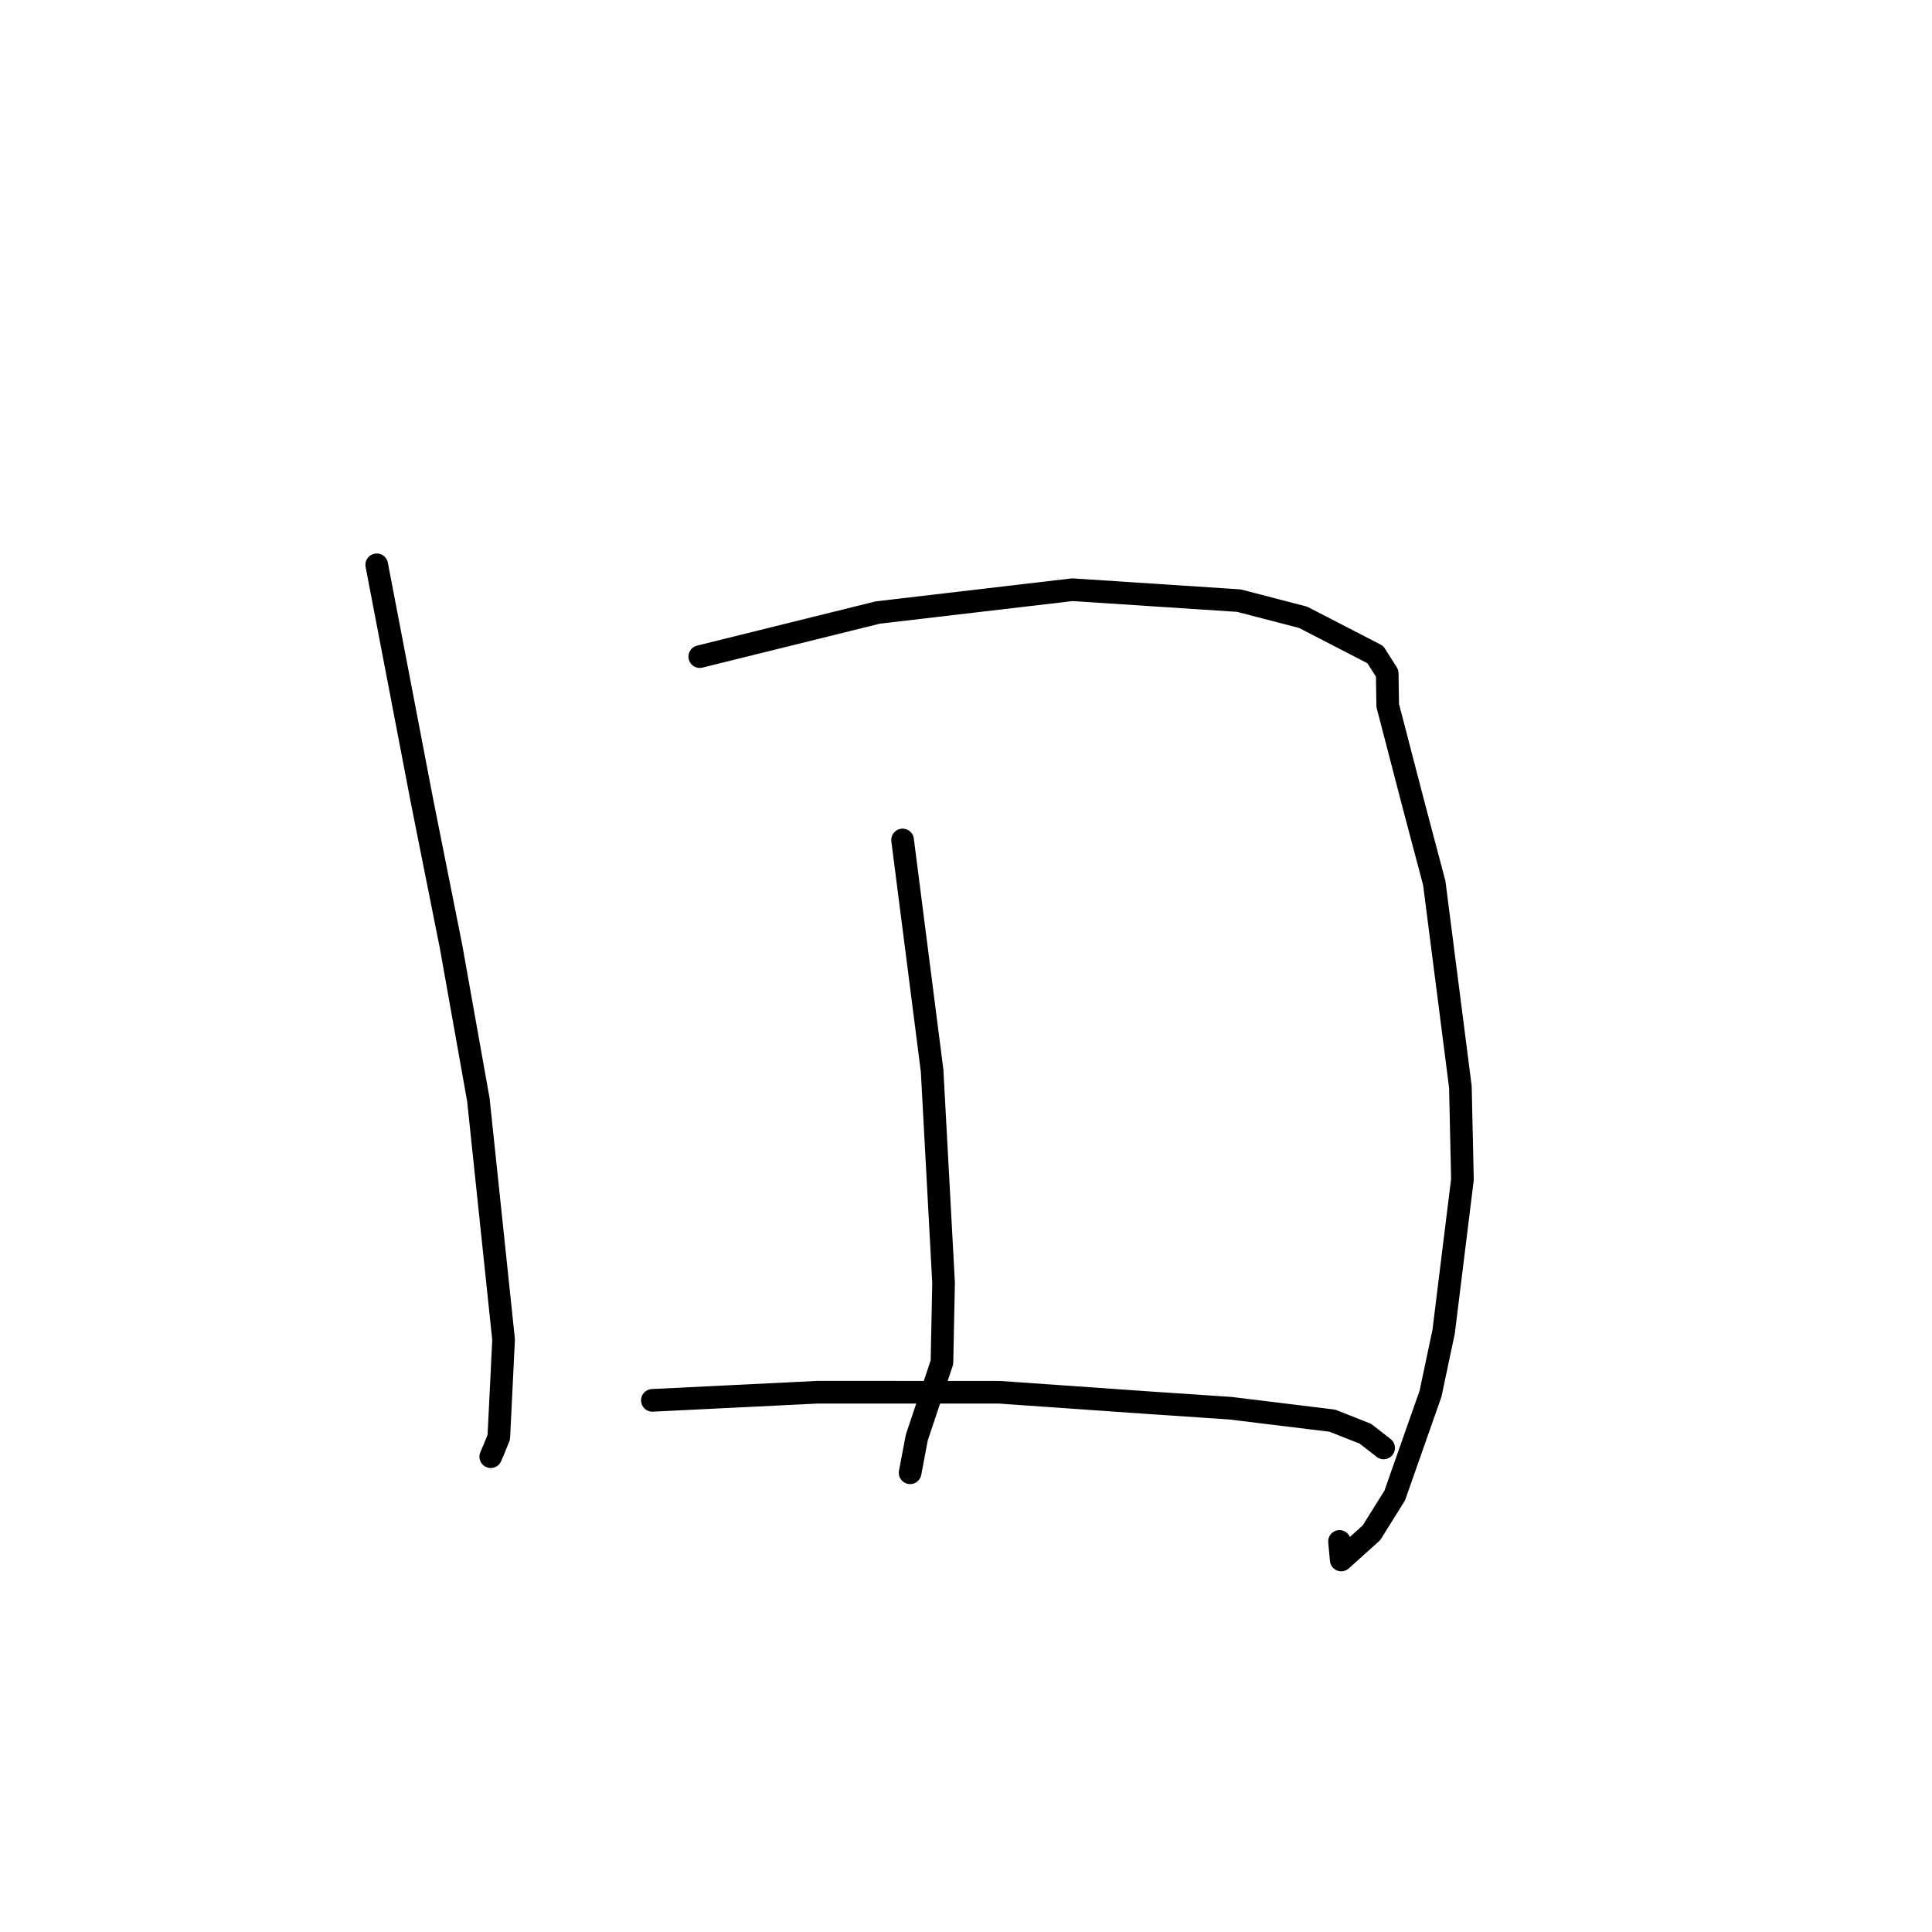 <?xml version="1.0" standalone="no"?>
    <svg width="256" height="256" xmlns="http://www.w3.org/2000/svg" version="1.1">
    <polyline stroke="black" stroke-width="3" stroke-linecap="round" fill="transparent" stroke-linejoin="round" points="49.918 74.84 52.938 90.594 55.959 106.349 59.768 125.432 63.389 145.739 66.728 177.504 66.095 190.433 65.452 192.024 65.029 193.01 65.026 193.019 " />
        <polyline stroke="black" stroke-width="3" stroke-linecap="round" fill="transparent" stroke-linejoin="round" points="92.725 87.004 104.517 84.084 116.308 81.163 142.097 78.14 164.165 79.587 172.669 81.796 182.236 86.735 183.811 89.218 183.881 93.483 187.294 106.611 190.049 117.012 193.507 143.999 193.781 156.278 191.291 176.446 189.551 184.681 184.81 198.162 181.727 203.099 177.72 206.707 177.49 204.248 " />
        <polyline stroke="black" stroke-width="3" stroke-linecap="round" fill="transparent" stroke-linejoin="round" points="119.597 111.299 121.553 126.58 123.509 141.862 125.028 169.975 124.813 180.52 121.476 190.495 120.668 194.768 120.596 195.151 " />
        <polyline stroke="black" stroke-width="3" stroke-linecap="round" fill="transparent" stroke-linejoin="round" points="86.445 185.554 97.394 185.016 108.343 184.477 132.422 184.481 152.626 185.896 163.044 186.595 176.545 188.248 180.917 189.973 183.151 191.713 183.336 191.858 " />
        </svg>